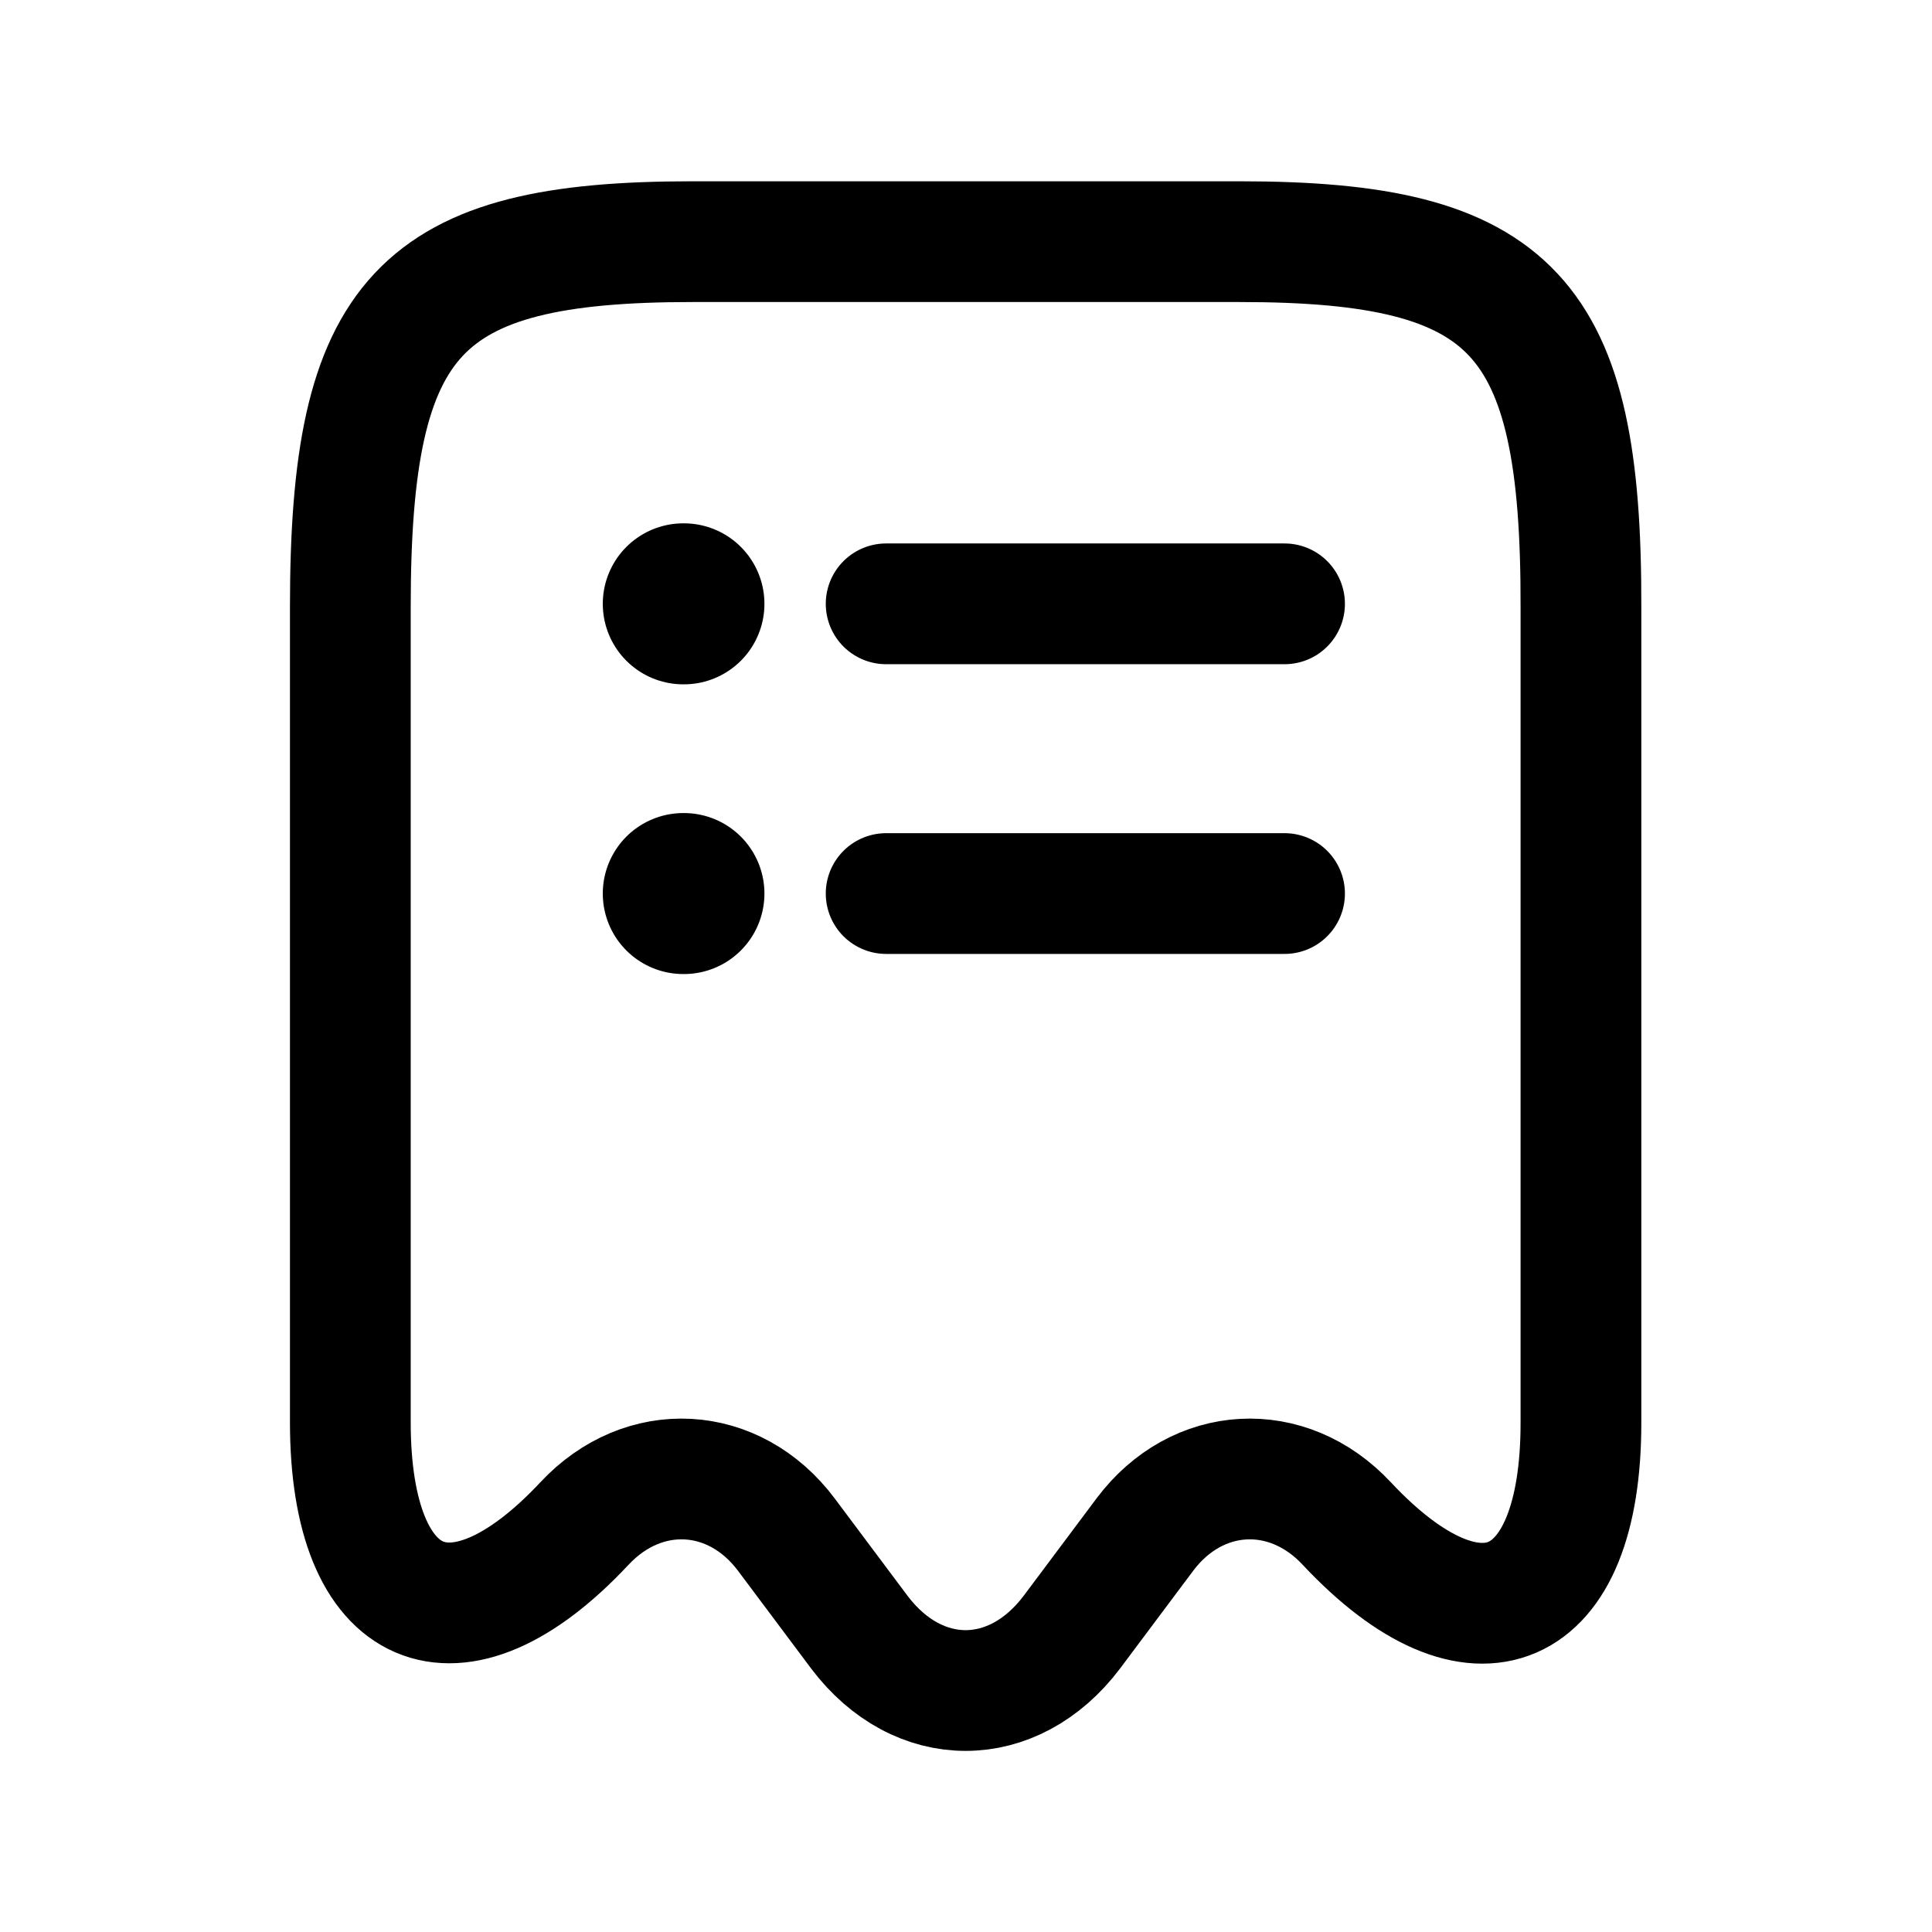 <svg width="24" height="24" viewBox="0 0 24 24" fill="none" xmlns="http://www.w3.org/2000/svg">
<path d="M7.258 18.928C7.996 18.136 9.12 18.199 9.768 19.063L10.677 20.278C11.406 21.241 12.584 21.241 13.313 20.278L14.222 19.063C14.87 18.199 15.995 18.136 16.732 18.928C18.334 20.638 19.639 20.071 19.639 17.678V7.537C19.648 3.911 18.802 3.002 15.401 3.002H8.598C5.197 3.002 4.352 3.911 4.352 7.537V17.669C4.352 20.071 5.665 20.629 7.258 18.928Z" stroke="black" stroke-width="1.5" stroke-linecap="round" stroke-linejoin="round"/>
<path d="M8.488 11.1H8.496" stroke="black" stroke-width="2" stroke-linecap="round" stroke-linejoin="round"/>
<path d="M11.008 11.1H15.957" stroke="black" stroke-width="1.5" stroke-linecap="round" stroke-linejoin="round"/>
<path d="M8.488 7.501H8.496" stroke="black" stroke-width="2" stroke-linecap="round" stroke-linejoin="round"/>
<path d="M11.008 7.501H15.957" stroke="black" stroke-width="1.5" stroke-linecap="round" stroke-linejoin="round"/>
</svg>
